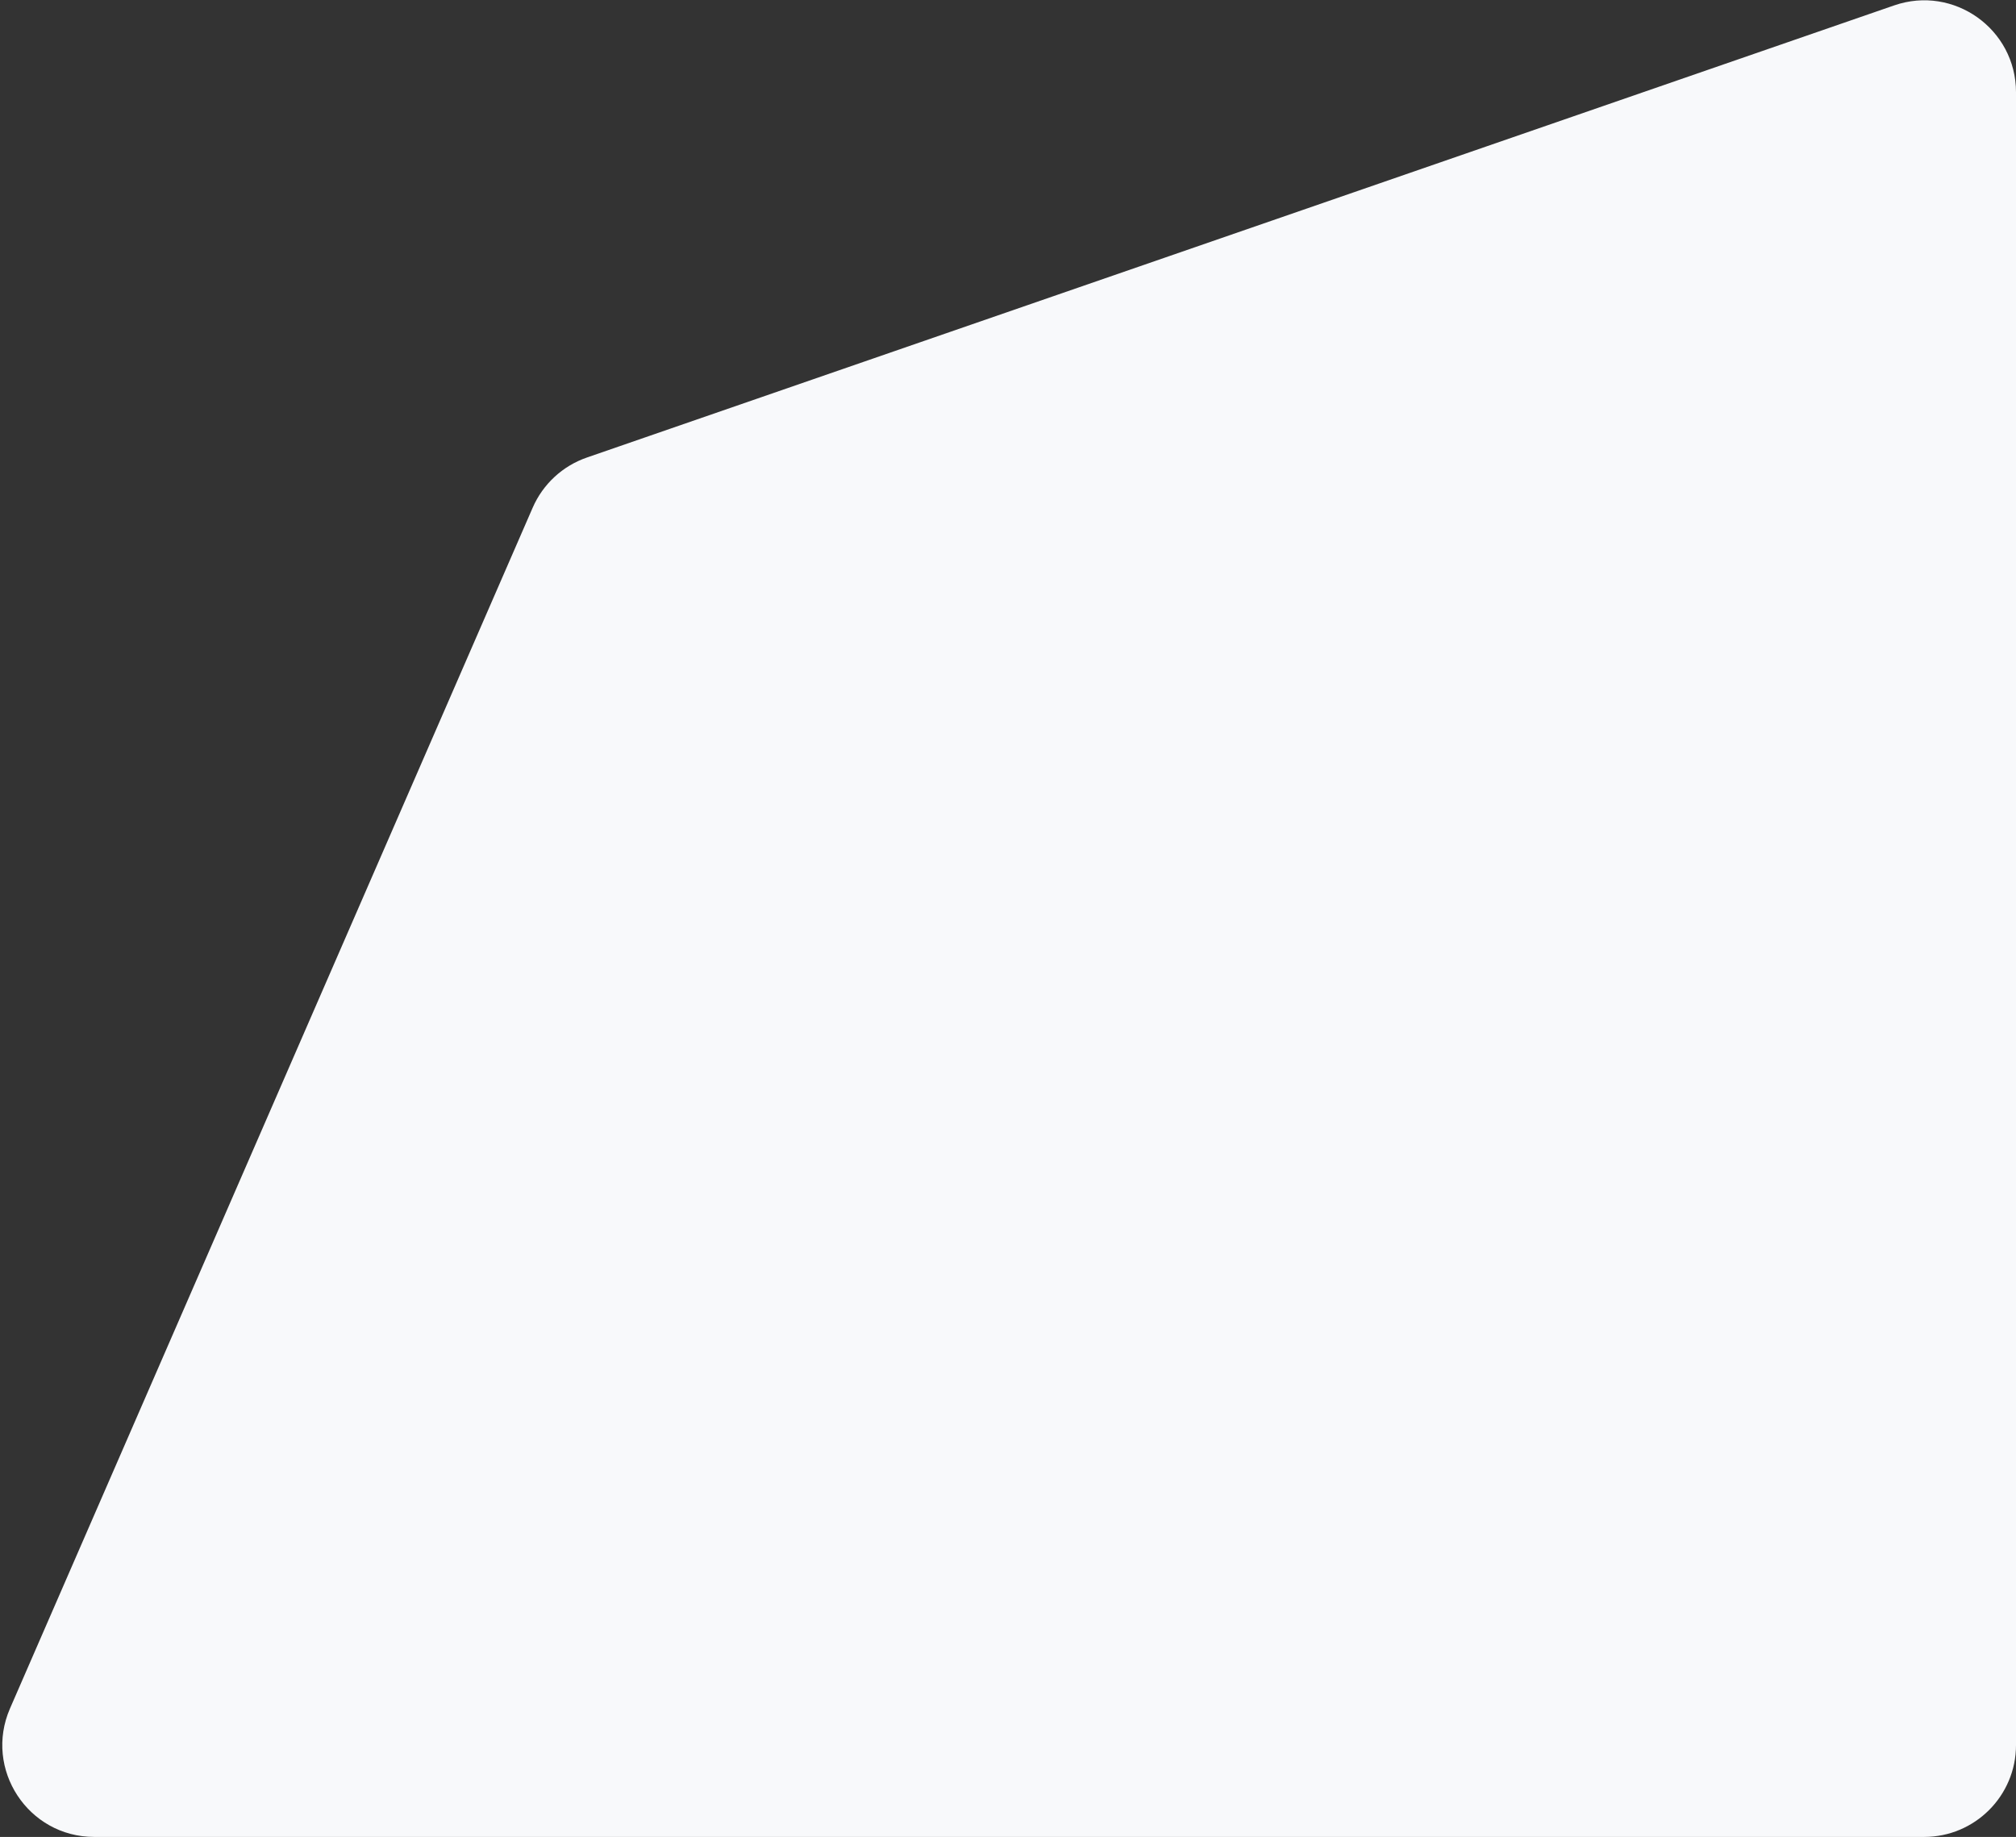 <svg width="439" height="400" viewBox="0 0 439 400" fill="none" xmlns="http://www.w3.org/2000/svg">
<rect x="0" y="0" width="439" height="400" fill="#333333" stroke="none"/>
<path d="M115.996 110.55C118.229 105.419 122.509 101.459 127.797 99.63L412.463 1.178C425.454 -3.315 439 6.334 439 20.079V380C439 391.046 430.046 400 419 400H20.518C6.111 400 -3.57 385.227 2.181 372.018L115.996 110.55Z" fill="#F8F9FB"/>
</svg>
